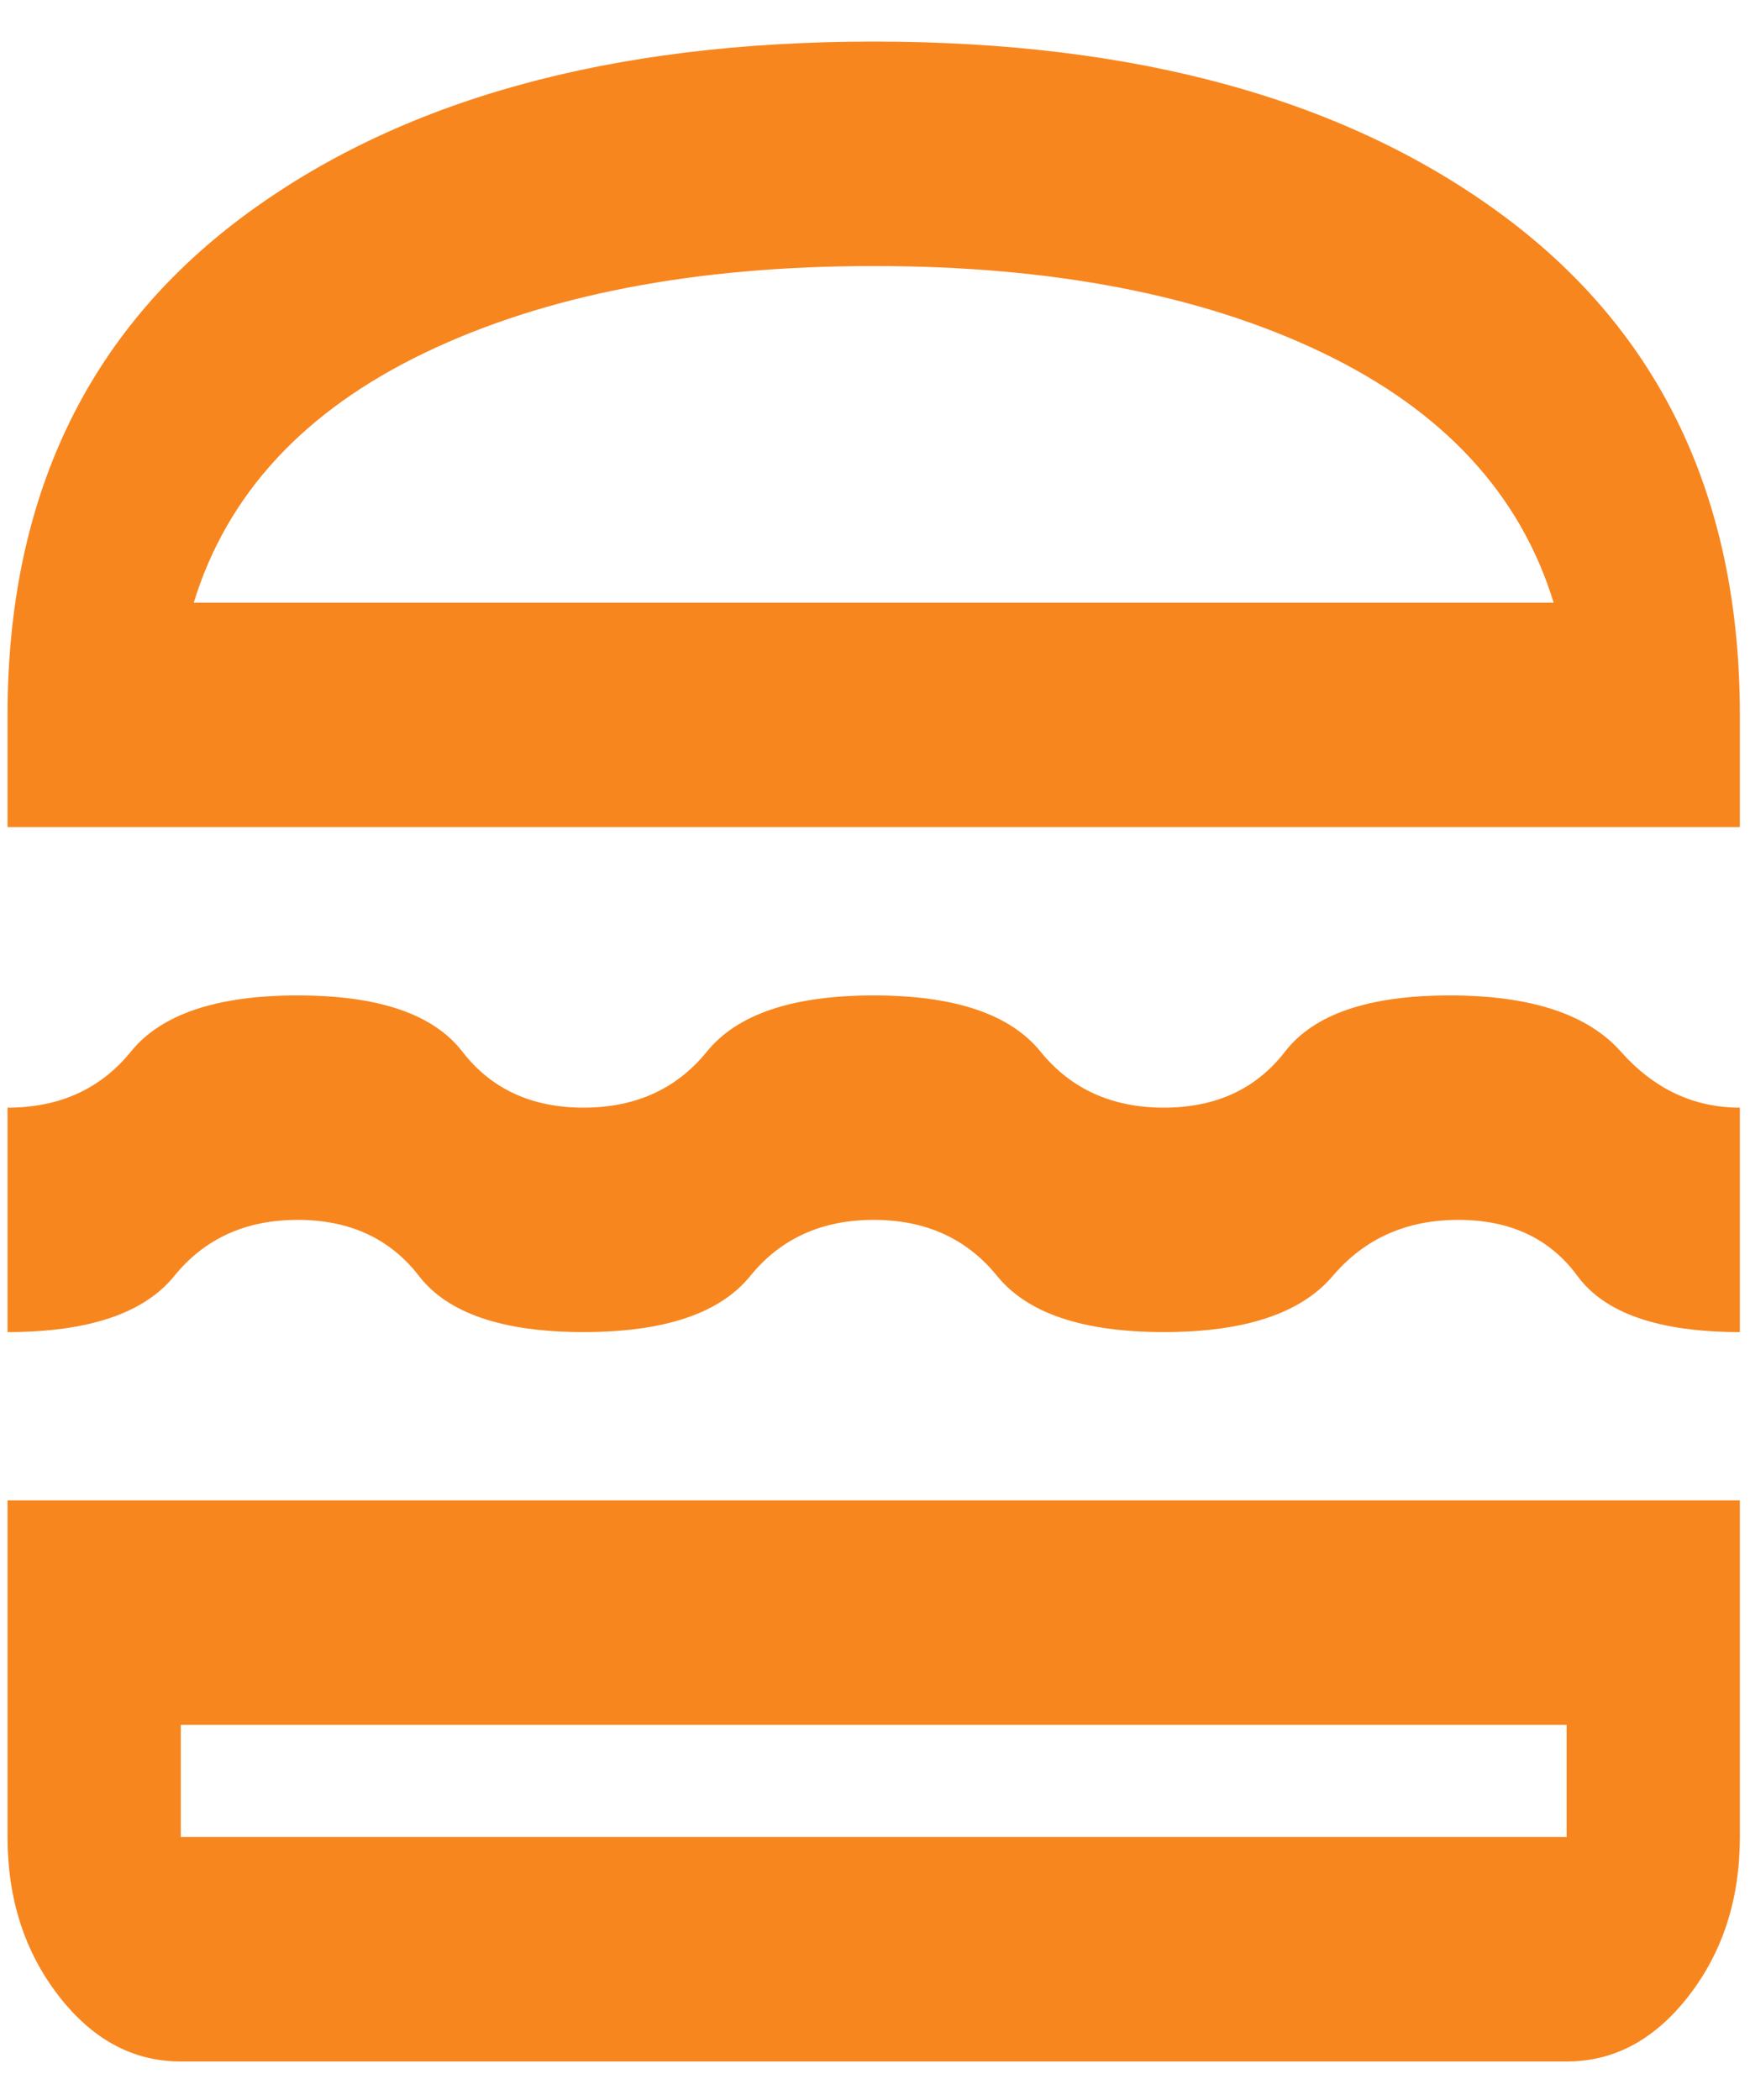 <svg width="50" height="60" viewBox="0 0 54 63" fill="none" xmlns="http://www.w3.org/2000/svg">
<path d="M5.578 62.712C4.108 62.712 2.85 62.034 1.803 60.677C0.756 59.321 0.233 57.691 0.233 55.786V45.398H53.687V55.786C53.687 57.691 53.164 59.321 52.117 60.677C51.07 62.034 49.812 62.712 48.342 62.712H5.578ZM5.578 52.324V55.786H48.342V52.324H5.578ZM26.96 36.742C25.356 36.742 24.087 37.319 23.151 38.473C22.216 39.627 20.501 40.204 18.006 40.204C15.512 40.204 13.819 39.627 12.928 38.473C12.037 37.319 10.79 36.742 9.186 36.742C7.583 36.742 6.313 37.319 5.378 38.473C4.442 39.627 2.727 40.204 0.233 40.204V33.279C1.836 33.279 3.106 32.702 4.041 31.547C4.977 30.393 6.692 29.816 9.186 29.816C11.681 29.816 13.373 30.393 14.264 31.547C15.155 32.702 16.403 33.279 18.006 33.279C19.61 33.279 20.879 32.702 21.815 31.547C22.75 30.393 24.465 29.816 26.96 29.816C29.454 29.816 31.169 30.393 32.105 31.547C33.04 32.702 34.31 33.279 35.913 33.279C37.517 33.279 38.764 32.702 39.655 31.547C40.546 30.393 42.239 29.816 44.733 29.816C47.228 29.816 48.988 30.393 50.012 31.547C51.037 32.702 52.262 33.279 53.687 33.279V40.204C51.193 40.204 49.522 39.627 48.676 38.473C47.829 37.319 46.604 36.742 45.001 36.742C43.397 36.742 42.105 37.319 41.125 38.473C40.145 39.627 38.408 40.204 35.913 40.204C33.419 40.204 31.704 39.627 30.768 38.473C29.833 37.319 28.564 36.742 26.96 36.742ZM0.233 24.622V21.16C0.233 14.523 2.649 9.401 7.482 5.794C12.316 2.187 18.808 0.383 26.96 0.383C35.112 0.383 41.604 2.187 46.437 5.794C51.27 9.401 53.687 14.523 53.687 21.16V24.622H0.233ZM26.96 7.309C21.436 7.309 16.815 8.203 13.095 9.992C9.376 11.781 7.003 14.35 5.979 17.697H47.941C46.916 14.35 44.544 11.781 40.825 9.992C37.105 8.203 32.483 7.309 26.96 7.309Z" fill="#F8861E"/>
</svg>

